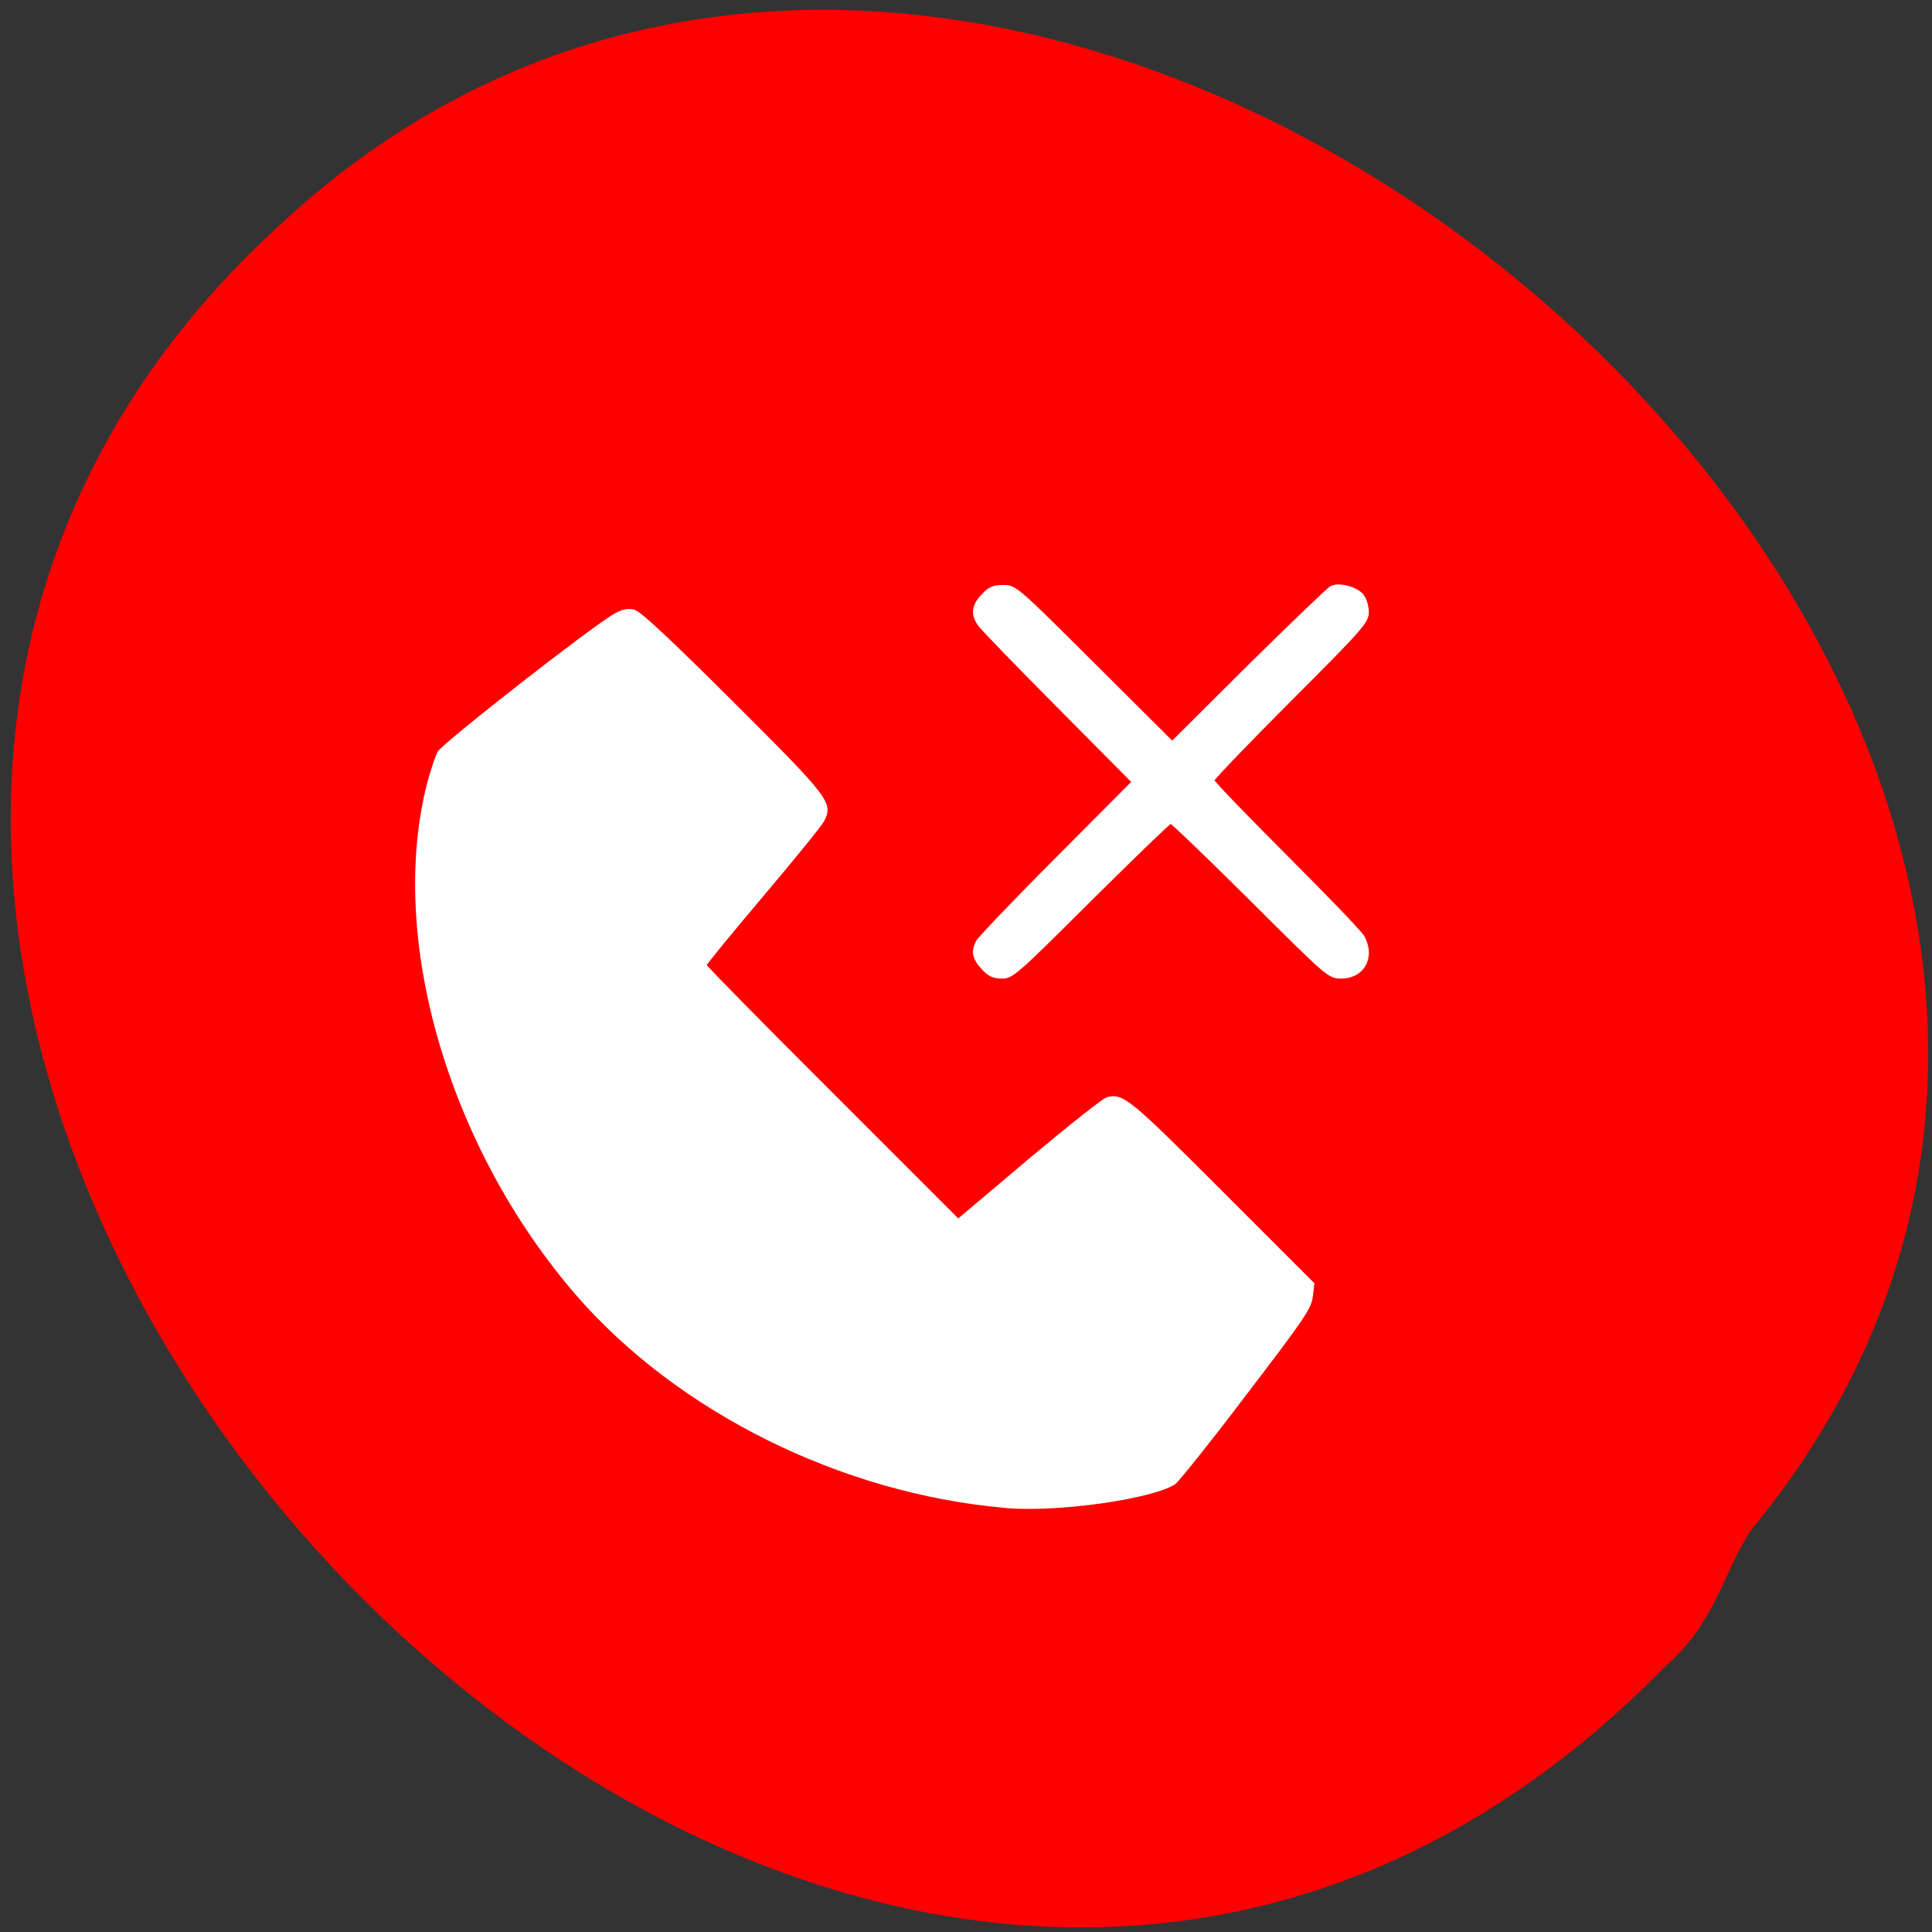 <svg xmlns="http://www.w3.org/2000/svg" viewBox="0 0 24 24"><rect x="0" y="0" width="24" height="24" fill="#333333" stroke="none"/><path d="m 21.742 19.02 c 8.313 -10.04 -8.824 -25.06 -18.277 -16.215 c -10.617 9.703 6.609 28.719 17.203 17.914 c 0.648 -0.566 0.715 -1.133 1.074 -1.699" fill="#f00"/><g fill="#fff" stroke="#fff" stroke-width="0.3" transform="scale(0.094)"><path d="m 129.83 127.96 c -1.208 -1.292 -1.375 -2.208 -0.708 -3.542 c 0.25 -0.458 4.958 -5.417 10.5 -10.958 l 10.08 -10.125 l -9.875 -9.958 c -5.417 -5.458 -10.167 -10.333 -10.5 -10.875 c -0.917 -1.375 -0.792 -2.458 0.5 -3.833 c 0.875 -0.958 1.417 -1.208 2.75 -1.208 c 1.625 0 1.708 0.083 12 10.333 l 10.333 10.292 l 10.125 -10.08 c 5.583 -5.5 10.458 -10.208 10.875 -10.417 c 1 -0.542 3.375 0.083 4.167 1.083 c 0.375 0.458 0.667 1.458 0.667 2.208 c 0 1.292 -0.625 2.042 -10.208 11.625 c -5.625 5.625 -10.208 10.417 -10.208 10.625 c 0 0.208 4.333 4.708 9.667 10.04 c 5.292 5.292 9.917 10.08 10.208 10.667 c 1.417 2.708 -0.042 5.333 -2.958 5.333 c -1.625 0 -1.708 -0.083 -11.917 -10.25 c -5.625 -5.583 -10.417 -10.208 -10.625 -10.208 c -0.167 0 -4.958 4.625 -10.583 10.208 c -9.833 9.792 -10.333 10.25 -11.708 10.25 c -1.167 0 -1.75 -0.292 -2.583 -1.208"/><path d="m 132.92 199.13 c -21.708 -1.875 -43.37 -12.667 -56.792 -28.21 c -16.75 -19.458 -24.75 -46.958 -19.542 -67.37 c 0.458 -1.667 1.042 -3.5 1.375 -4.125 c 0.542 -1.042 20.5 -16.667 23.333 -18.208 c 0.958 -0.542 1.667 -0.708 2.5 -0.5 c 0.792 0.208 4.708 3.875 13 12.13 c 12.708 12.667 13.167 13.292 12 15.583 c -0.333 0.625 -3.958 5.083 -8.08 9.958 c -4.125 4.875 -7.5 9 -7.5 9.167 c 0 0.125 7.5 7.792 16.708 16.958 l 16.708 16.708 l 9.417 -7.958 c 5.167 -4.333 9.792 -8 10.292 -8.125 c 2.042 -0.542 2.958 0.25 15.08 12.375 l 12.13 12.13 l -0.208 1.708 c -0.167 1.5 -1.167 2.958 -8.75 12.875 c -4.667 6.167 -8.917 11.458 -9.375 11.792 c -3.042 1.958 -15.417 3.708 -22.292 3.125"/></g></svg>